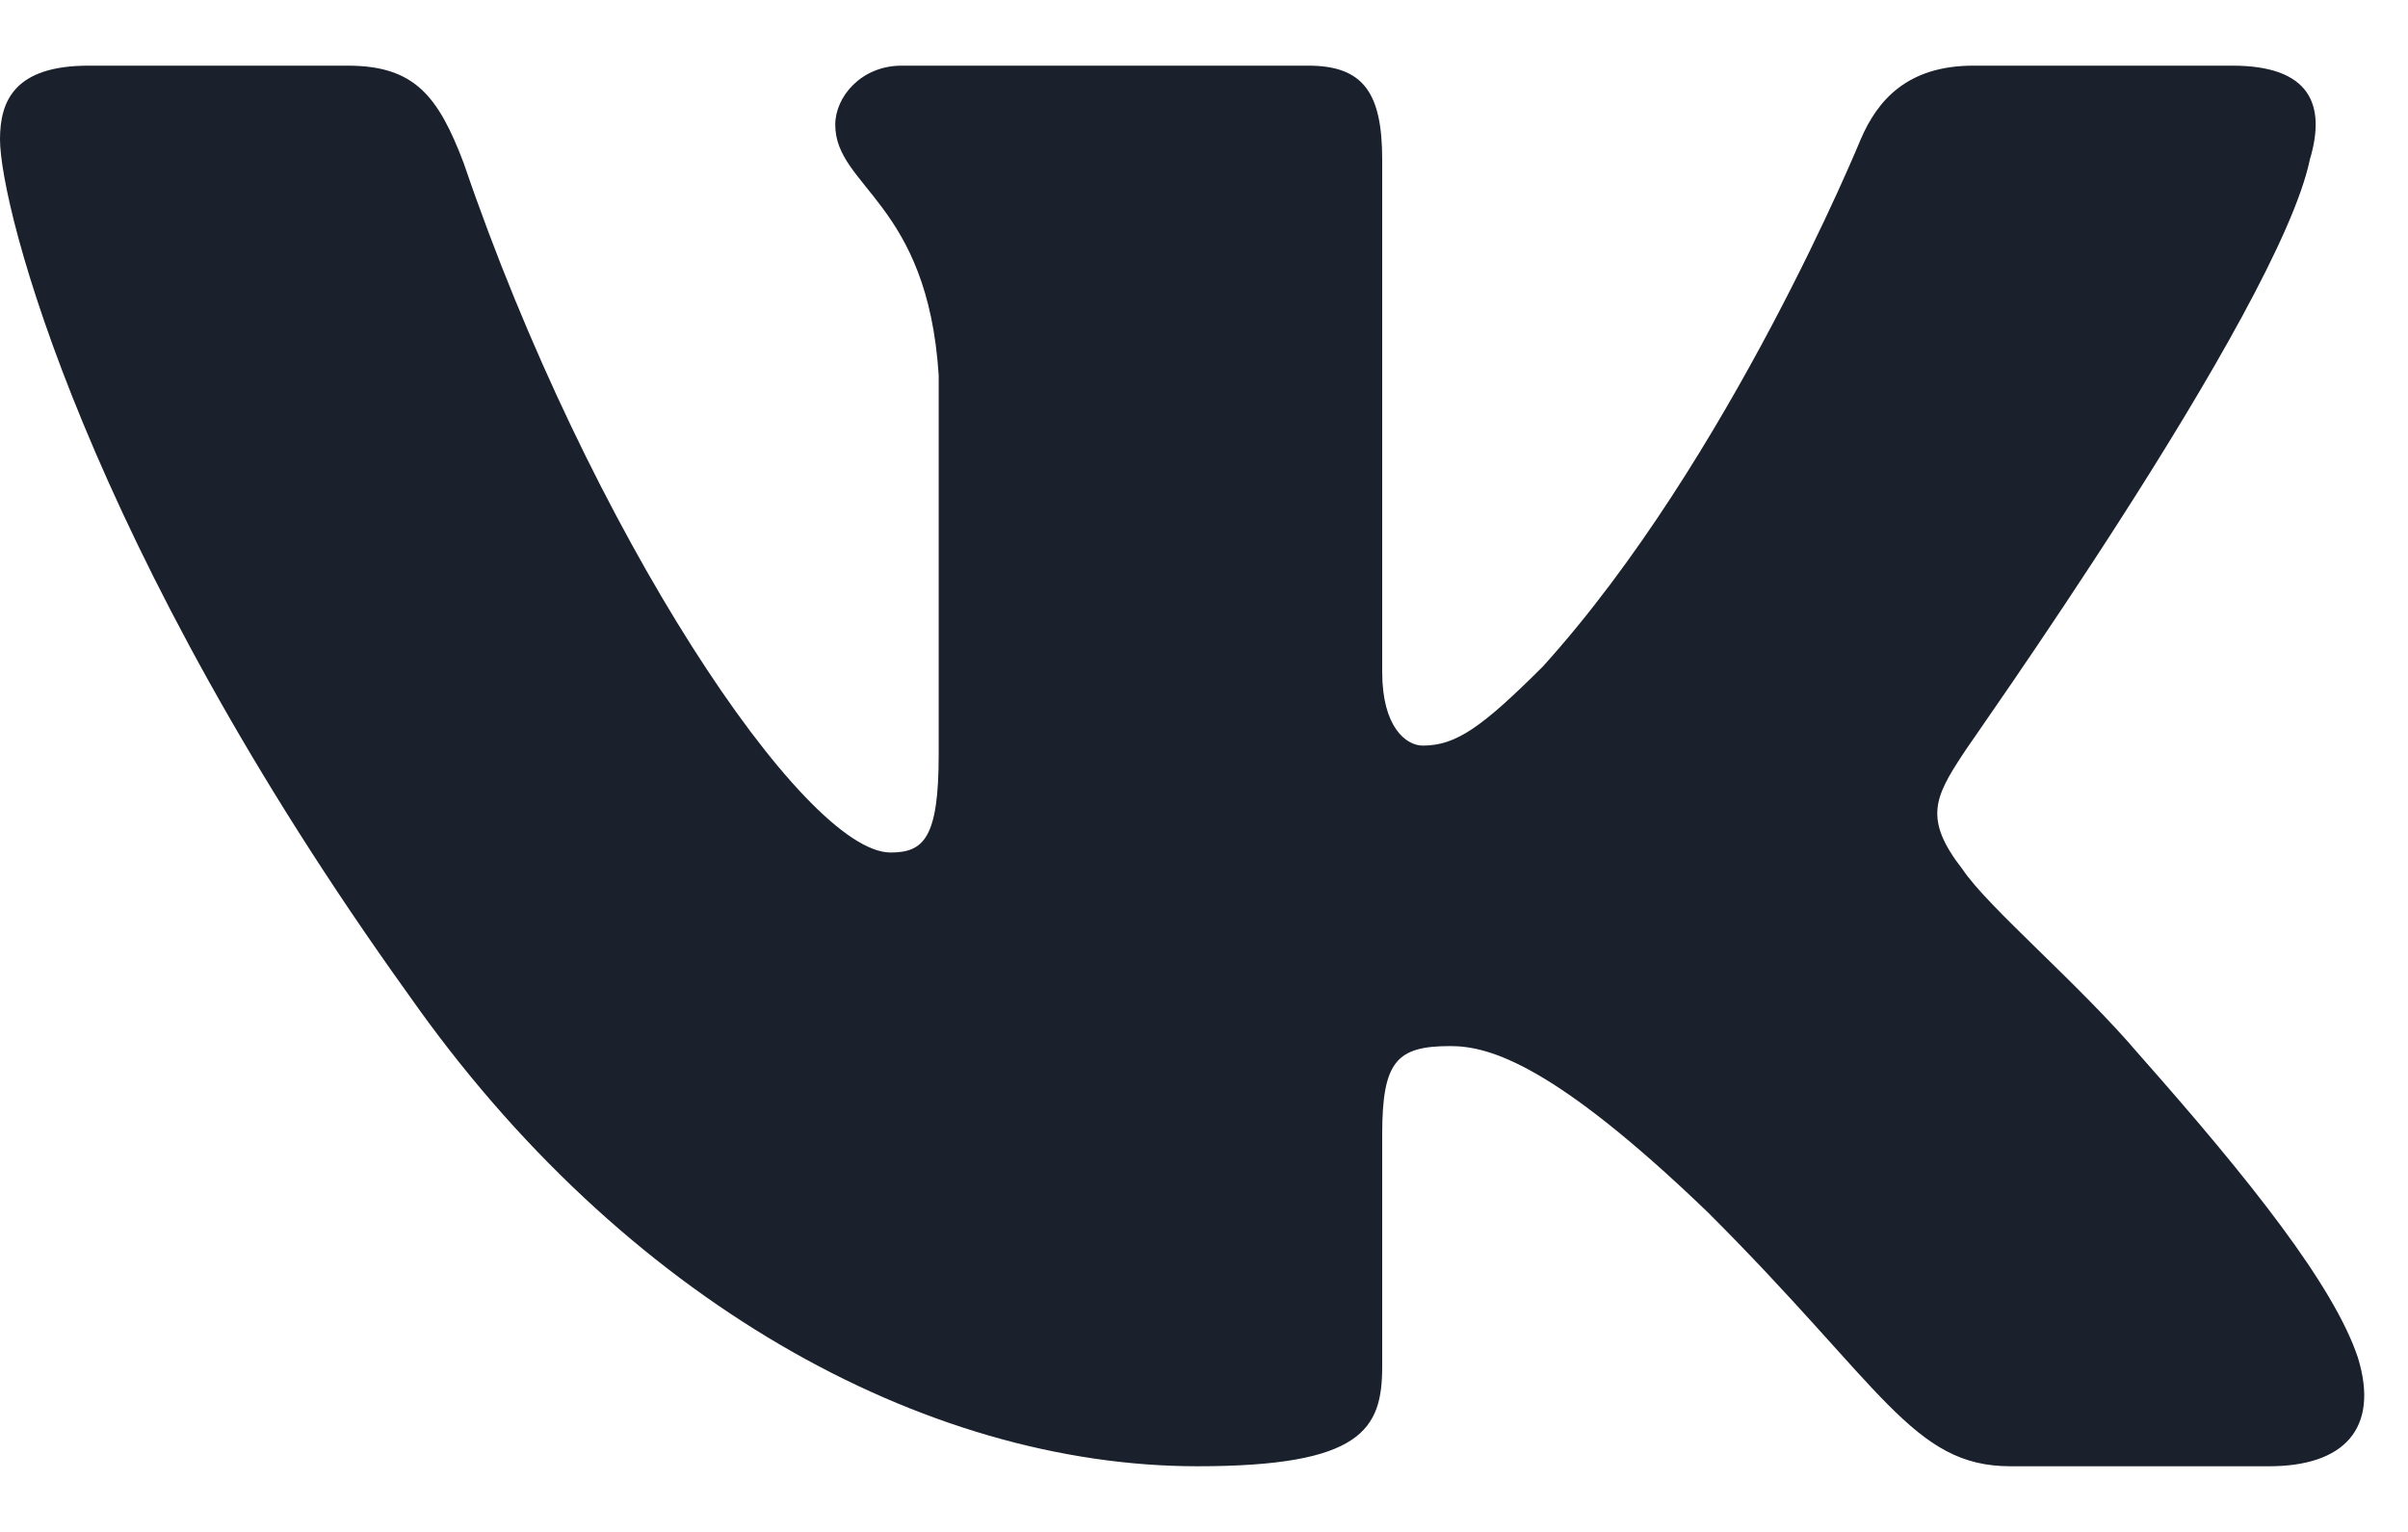<svg width="22" height="14" viewBox="0 0 22 14" fill="none" xmlns="http://www.w3.org/2000/svg">
<path fill-rule="evenodd" clip-rule="evenodd" d="M21.103 1.459C21.255 0.953 21.103 0.6 20.394 0.6H18.03C17.422 0.6 17.152 0.92 17 1.273C17 1.273 15.802 4.204 14.097 6.09C13.54 6.646 13.303 6.814 12.999 6.814C12.847 6.814 12.628 6.646 12.628 6.141V1.459C12.628 0.852 12.459 0.6 11.953 0.6H8.238C7.867 0.6 7.631 0.886 7.631 1.139C7.631 1.711 8.475 1.846 8.576 3.429V6.899C8.576 7.656 8.441 7.791 8.137 7.791C7.344 7.791 5.385 4.861 4.237 1.492C4.001 0.869 3.782 0.6 3.174 0.6H0.81C0.135 0.6 0 0.92 0 1.273C0 1.896 0.793 4.995 3.731 9.088C5.689 11.884 8.441 13.4 10.94 13.4C12.442 13.4 12.628 13.063 12.628 12.49V10.368C12.628 9.694 12.763 9.56 13.252 9.56C13.607 9.56 14.198 9.728 15.599 11.075C17.203 12.675 17.473 13.4 18.368 13.4H20.731C21.407 13.4 21.744 13.063 21.542 12.406C21.322 11.749 20.562 10.789 19.549 9.644C18.992 8.987 18.165 8.296 17.929 7.943C17.574 7.488 17.676 7.286 17.929 6.899C17.929 6.882 20.816 2.84 21.103 1.459Z" fill="#1A202C"/>
</svg>
